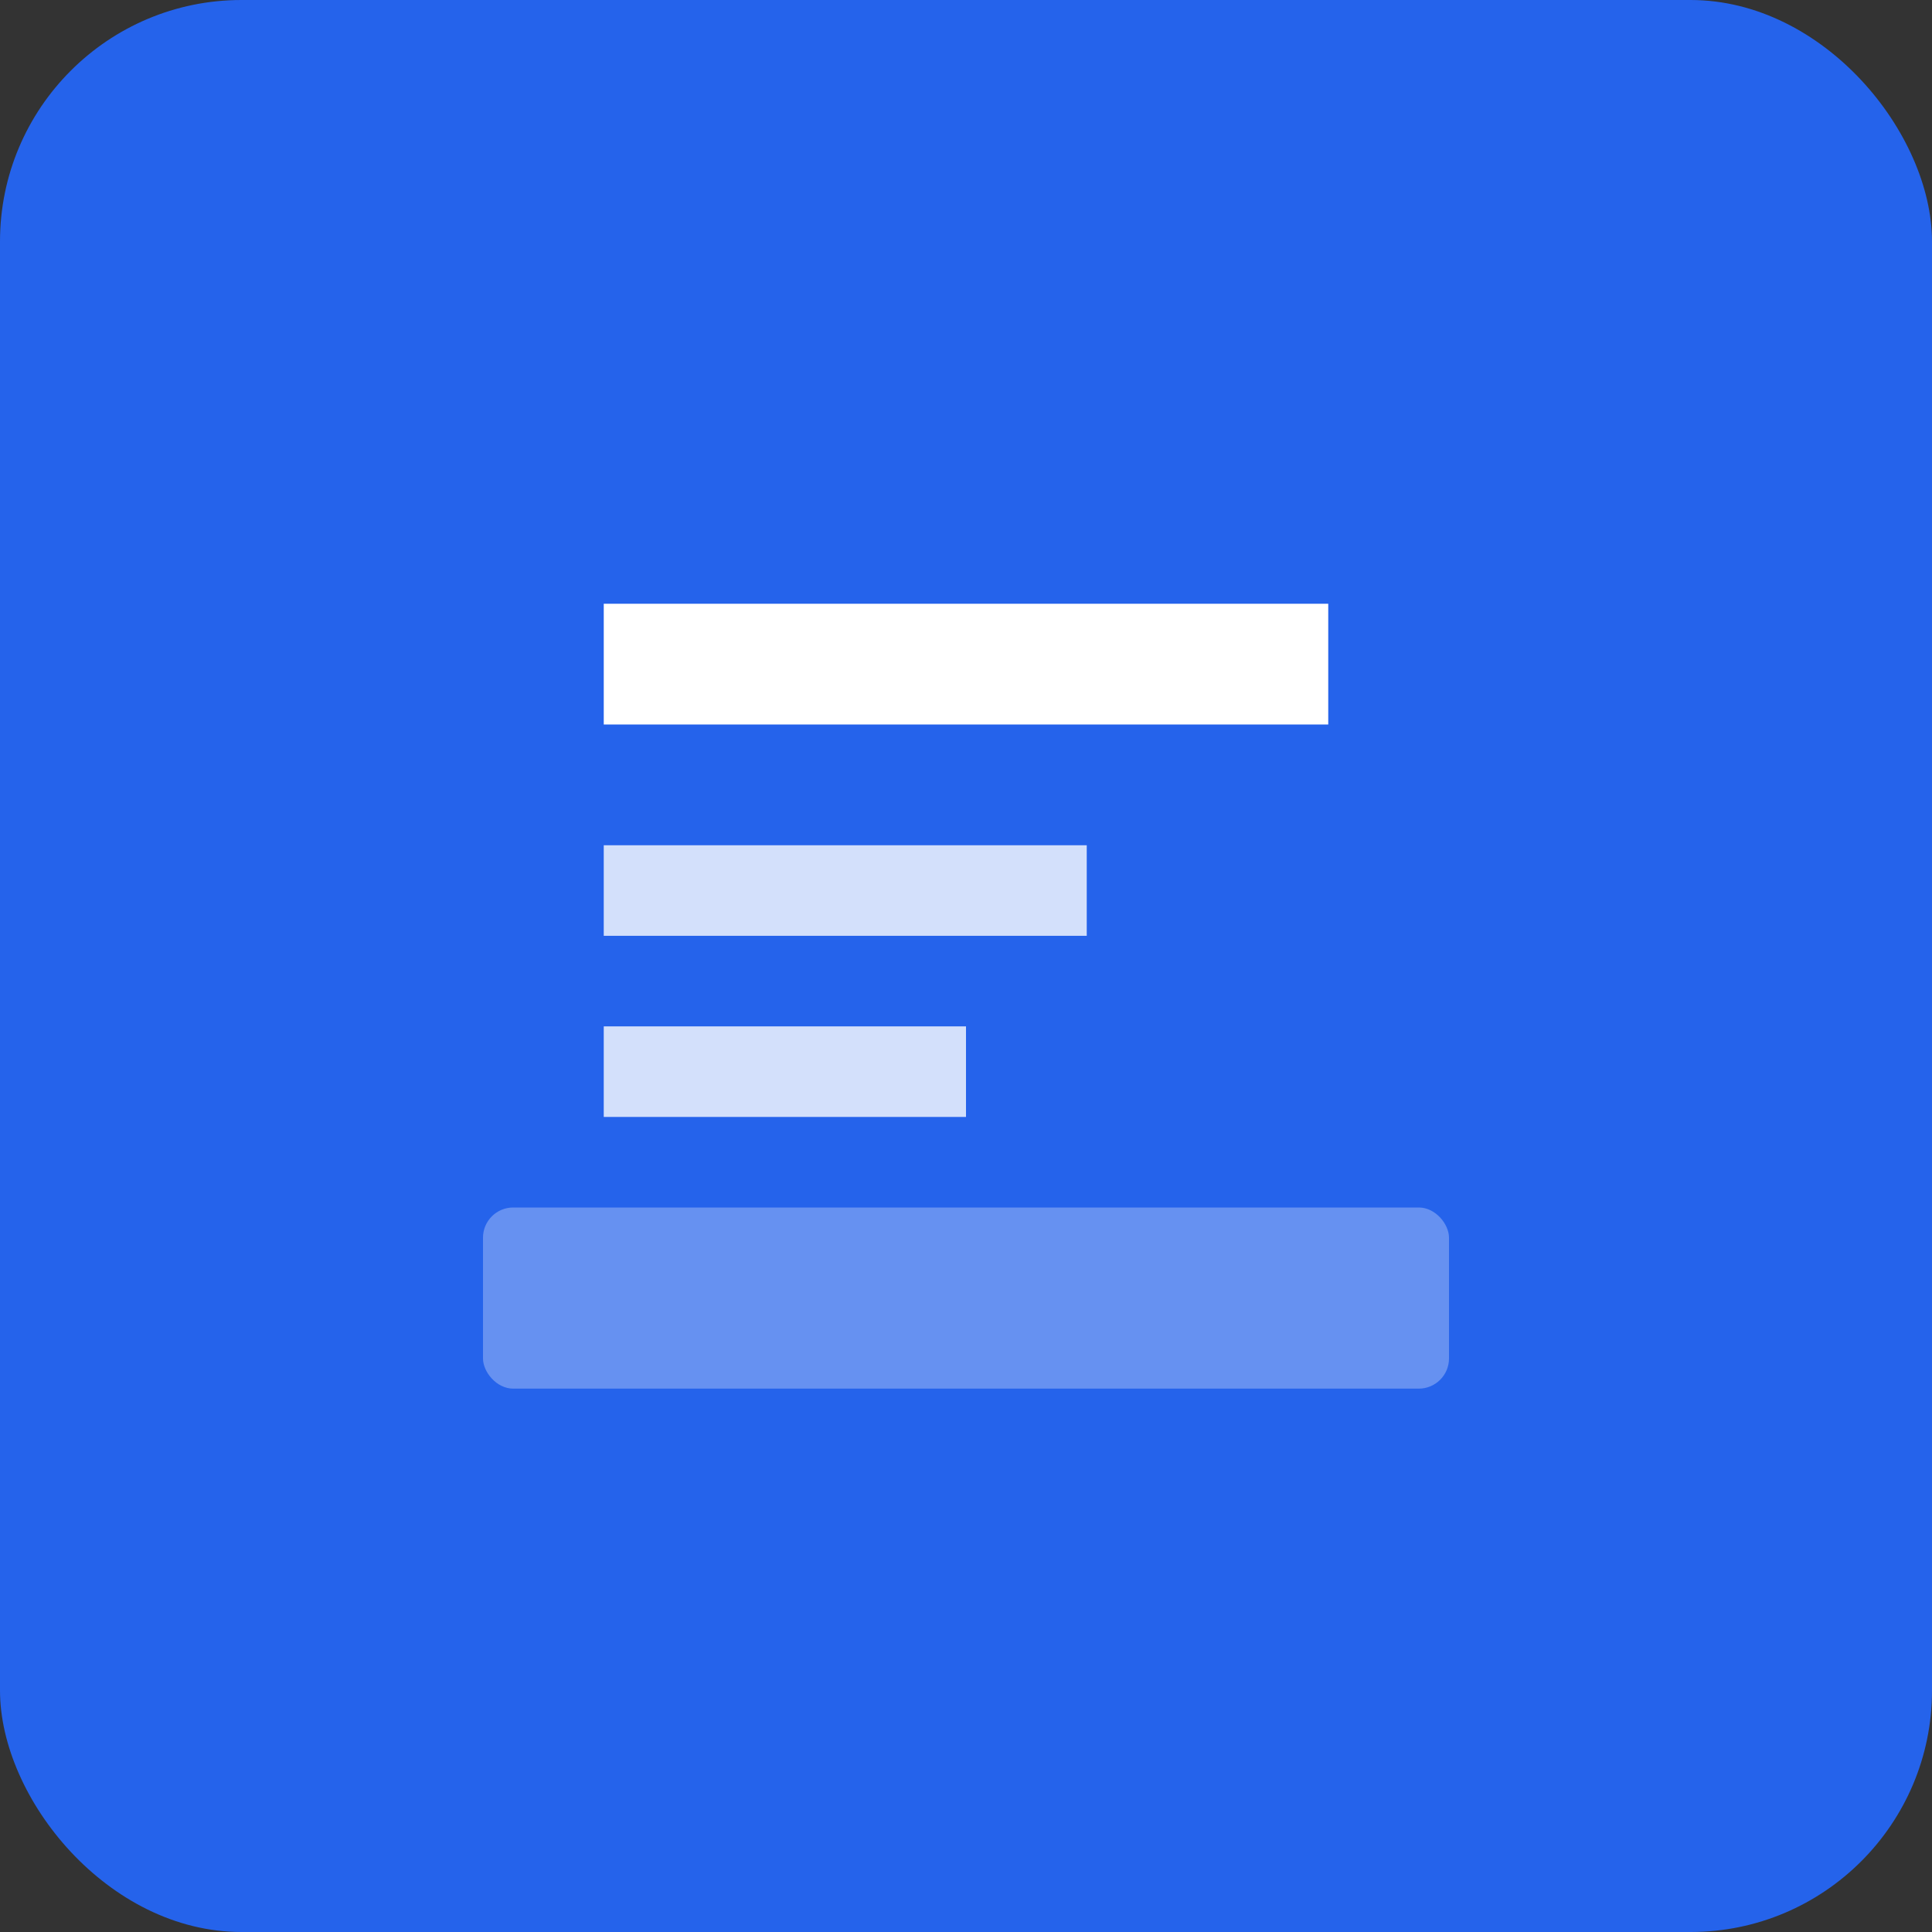 <svg xmlns="http://www.w3.org/2000/svg" width="512" height="512" viewBox="0 0 512 512">
  <rect x="0" y="0" width="512" height="512" fill="#333333" stroke="none"/>
  <rect width="512" height="512" fill="#2563eb" rx="64"/>
  <path d="M160 160h192v32H160z" fill="white"/>
  <path d="M160 224h128v24H160zM160 272h96v24H160z" fill="white" opacity="0.8"/>
  <rect x="128" y="320" width="256" height="48" fill="white" opacity="0.3" rx="8"/>
</svg>
